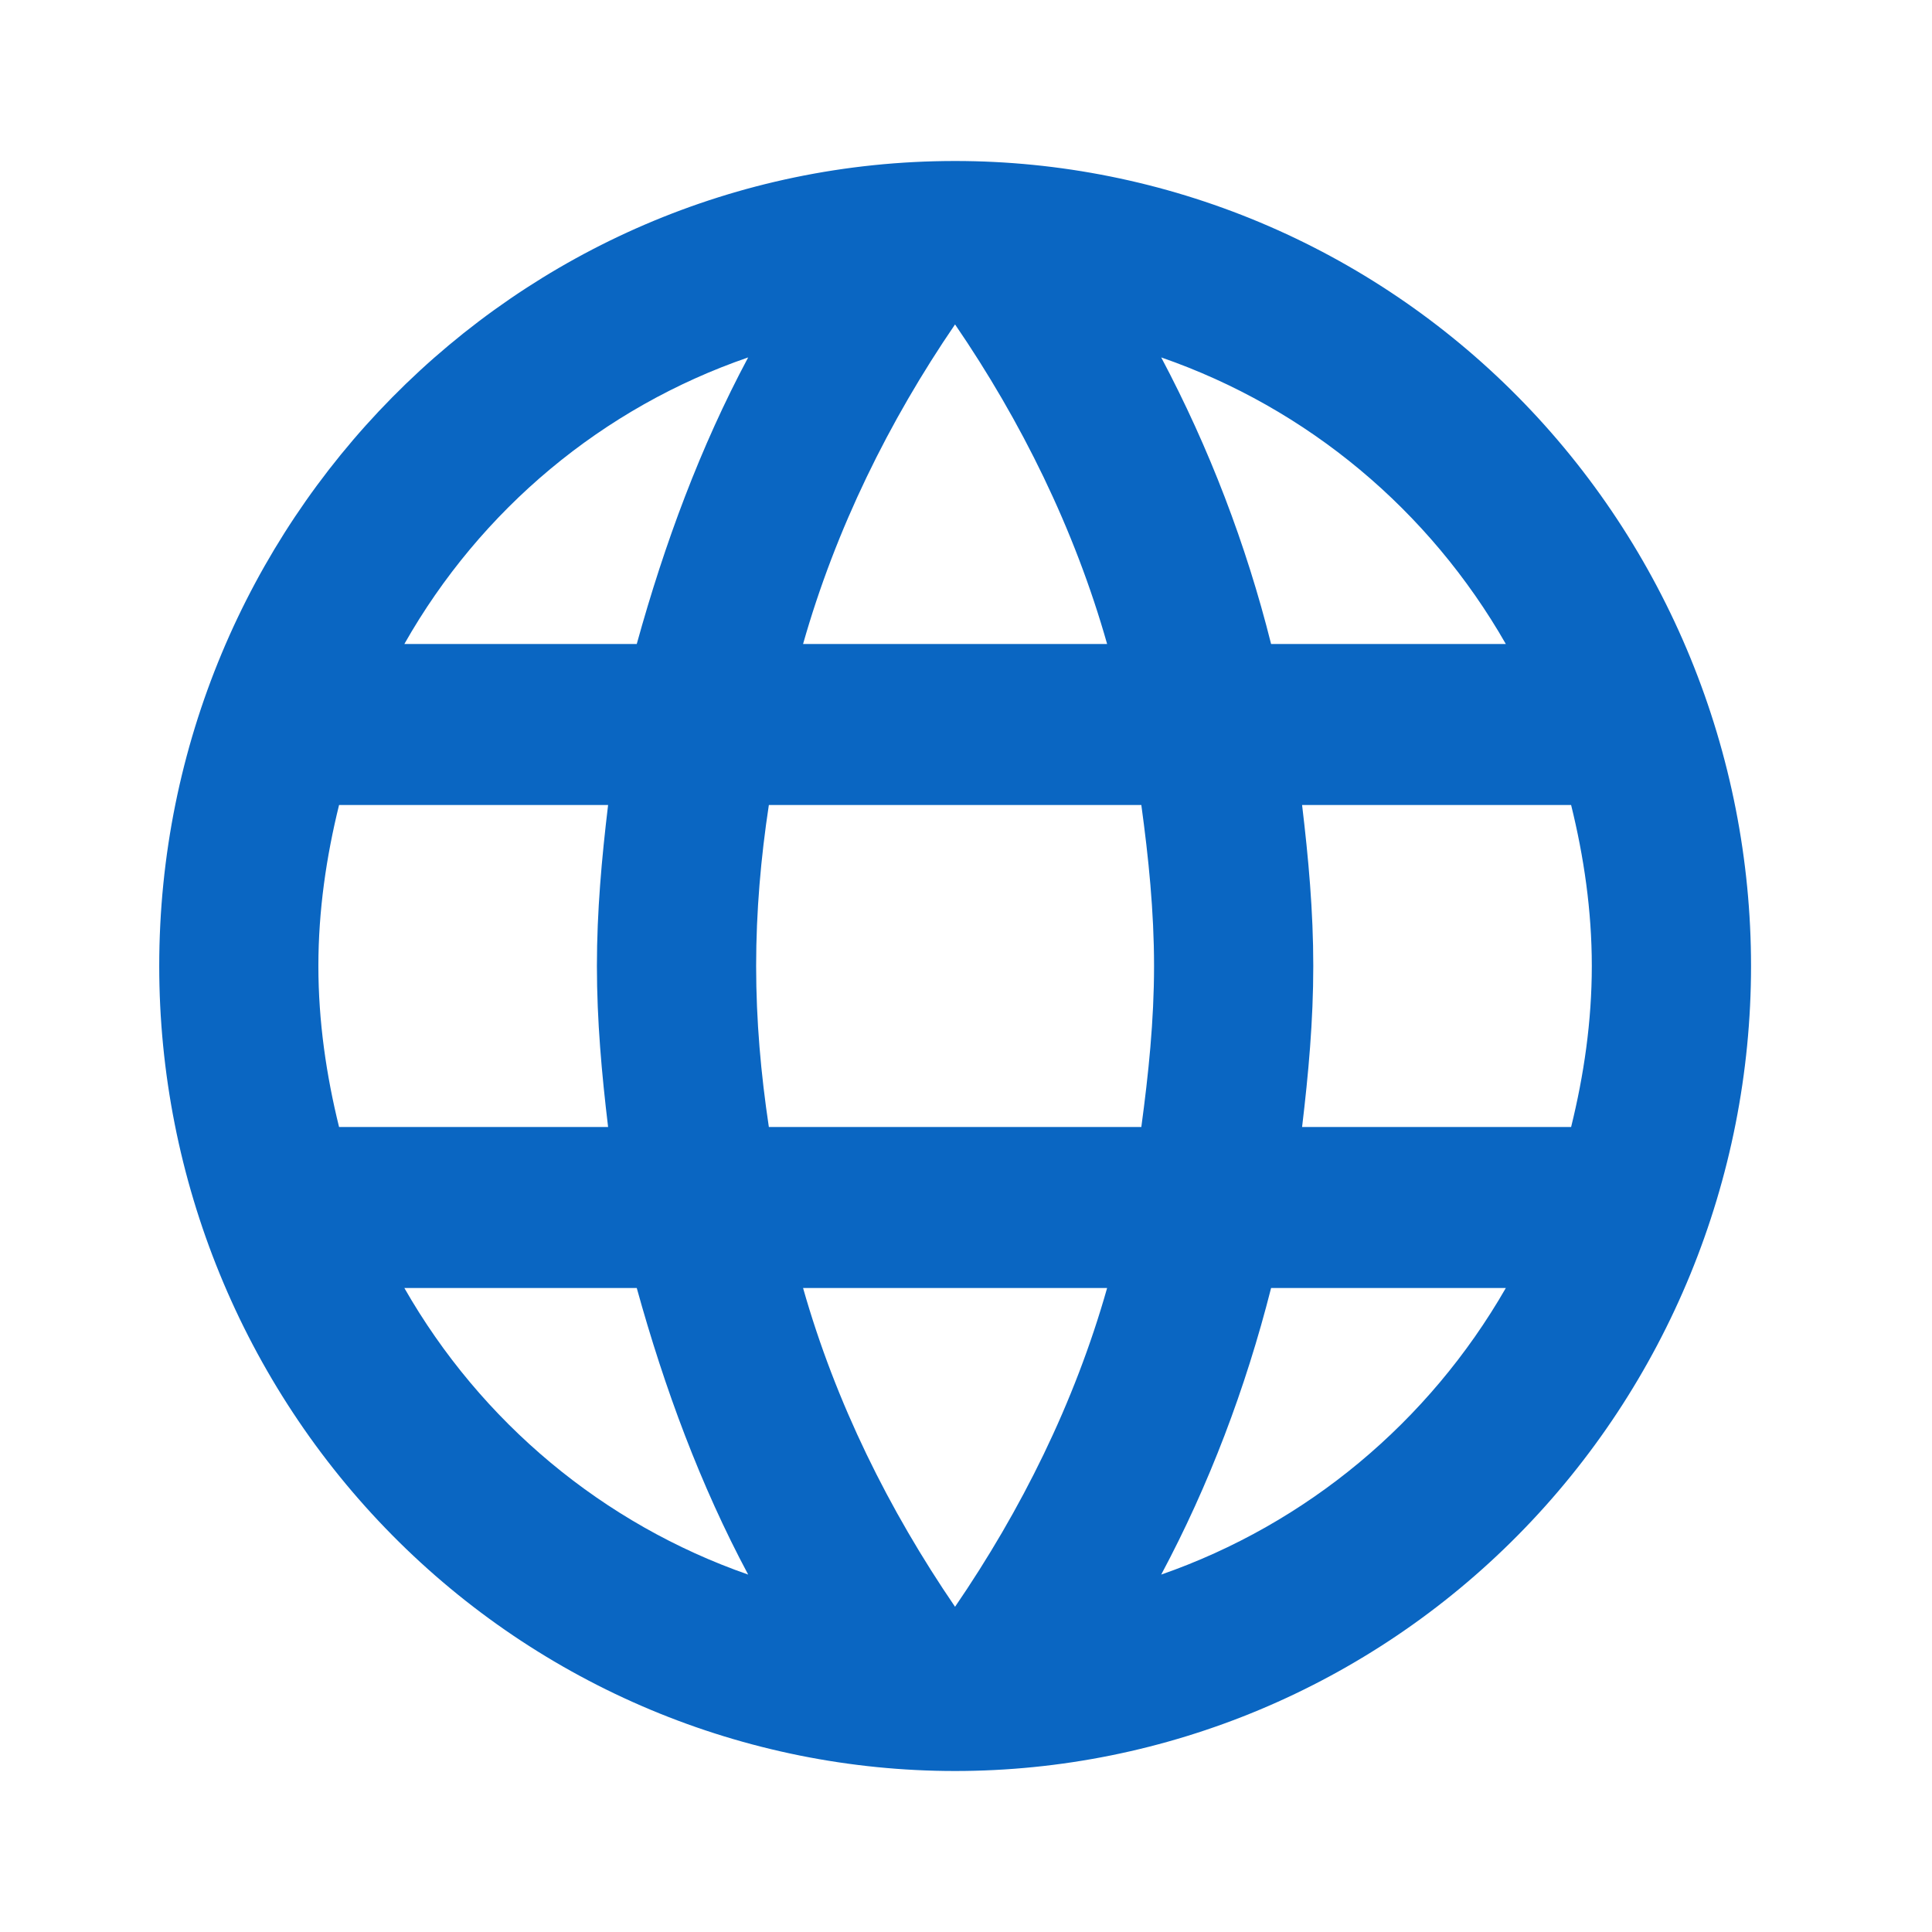 <svg width="24" height="24" viewBox="0 0 24 24" fill="none" xmlns="http://www.w3.org/2000/svg">
<path d="M16.175 14C16.254 13.34 16.314 12.68 16.314 12C16.314 11.32 16.254 10.66 16.175 10H19.517C19.675 10.64 19.774 11.31 19.774 12C19.774 12.69 19.675 13.36 19.517 14M14.425 19.56C15.018 18.45 15.473 17.25 15.79 16H18.706C17.748 17.668 16.229 18.932 14.425 19.56ZM14.178 14H9.551C9.452 13.34 9.393 12.68 9.393 12C9.393 11.32 9.452 10.65 9.551 10H14.178C14.267 10.65 14.336 11.32 14.336 12C14.336 12.68 14.267 13.34 14.178 14ZM11.864 19.96C11.044 18.76 10.382 17.43 9.976 16H13.753C13.348 17.43 12.685 18.76 11.864 19.96ZM7.91 8H5.023C5.971 6.327 7.489 5.061 9.294 4.44C8.701 5.55 8.256 6.75 7.91 8ZM5.023 16H7.91C8.256 17.25 8.701 18.45 9.294 19.56C7.493 18.932 5.976 17.668 5.023 16ZM4.212 14C4.054 13.36 3.955 12.69 3.955 12C3.955 11.31 4.054 10.64 4.212 10H7.554C7.475 10.66 7.415 11.32 7.415 12C7.415 12.68 7.475 13.34 7.554 14M11.864 4.03C12.685 5.23 13.348 6.57 13.753 8H9.976C10.382 6.57 11.044 5.23 11.864 4.03ZM18.706 8H15.79C15.48 6.762 15.022 5.566 14.425 4.44C16.244 5.07 17.757 6.34 18.706 8ZM11.864 2C6.397 2 1.978 6.5 1.978 12C1.978 14.652 3.019 17.196 4.873 19.071C5.791 20 6.881 20.736 8.081 21.239C9.28 21.741 10.566 22 11.864 22C14.487 22 17.002 20.946 18.856 19.071C20.71 17.196 21.752 14.652 21.752 12C21.752 10.687 21.496 9.386 20.999 8.173C20.502 6.96 19.774 5.858 18.856 4.929C17.938 4 16.848 3.264 15.648 2.761C14.449 2.259 13.163 2 11.864 2Z" fill="#0A66C2"/>
</svg>
